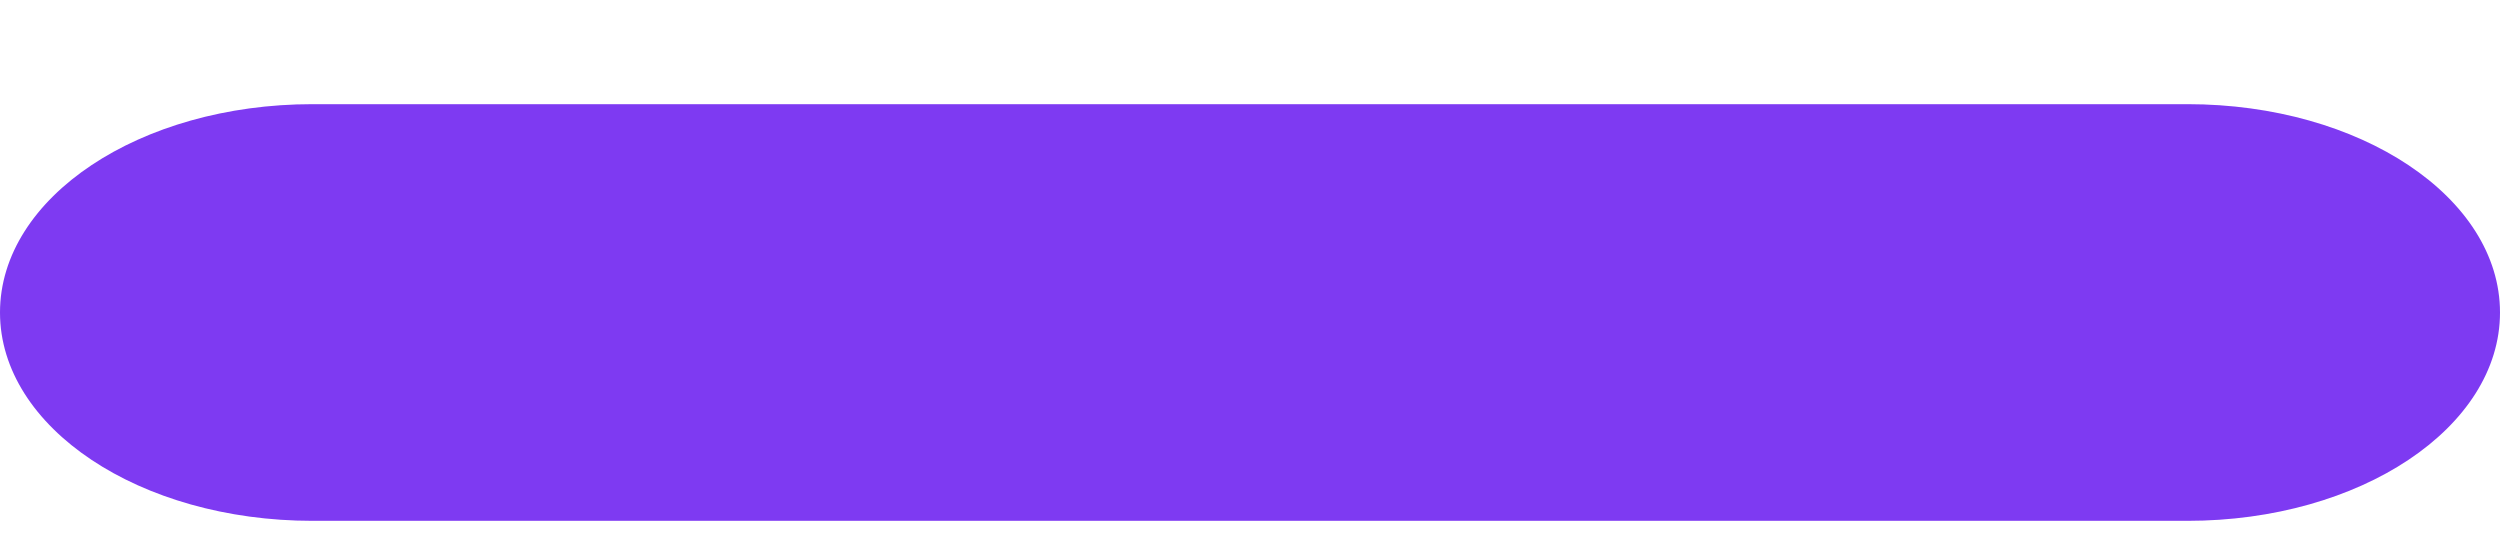 <svg width="18" height="4" viewBox="0 0 18 4" fill="none" xmlns="http://www.w3.org/2000/svg">
<path fill-rule="evenodd" clip-rule="evenodd" d="M15.75 0.75H2.25C1.007 0.75 0 1.421 0 2.25C0 3.079 1.007 3.75 2.25 3.75H15.75C16.993 3.75 18 3.079 18 2.25C18 1.421 16.993 0.75 15.75 0.75Z" fill="#7E3AF2"/>
</svg>

